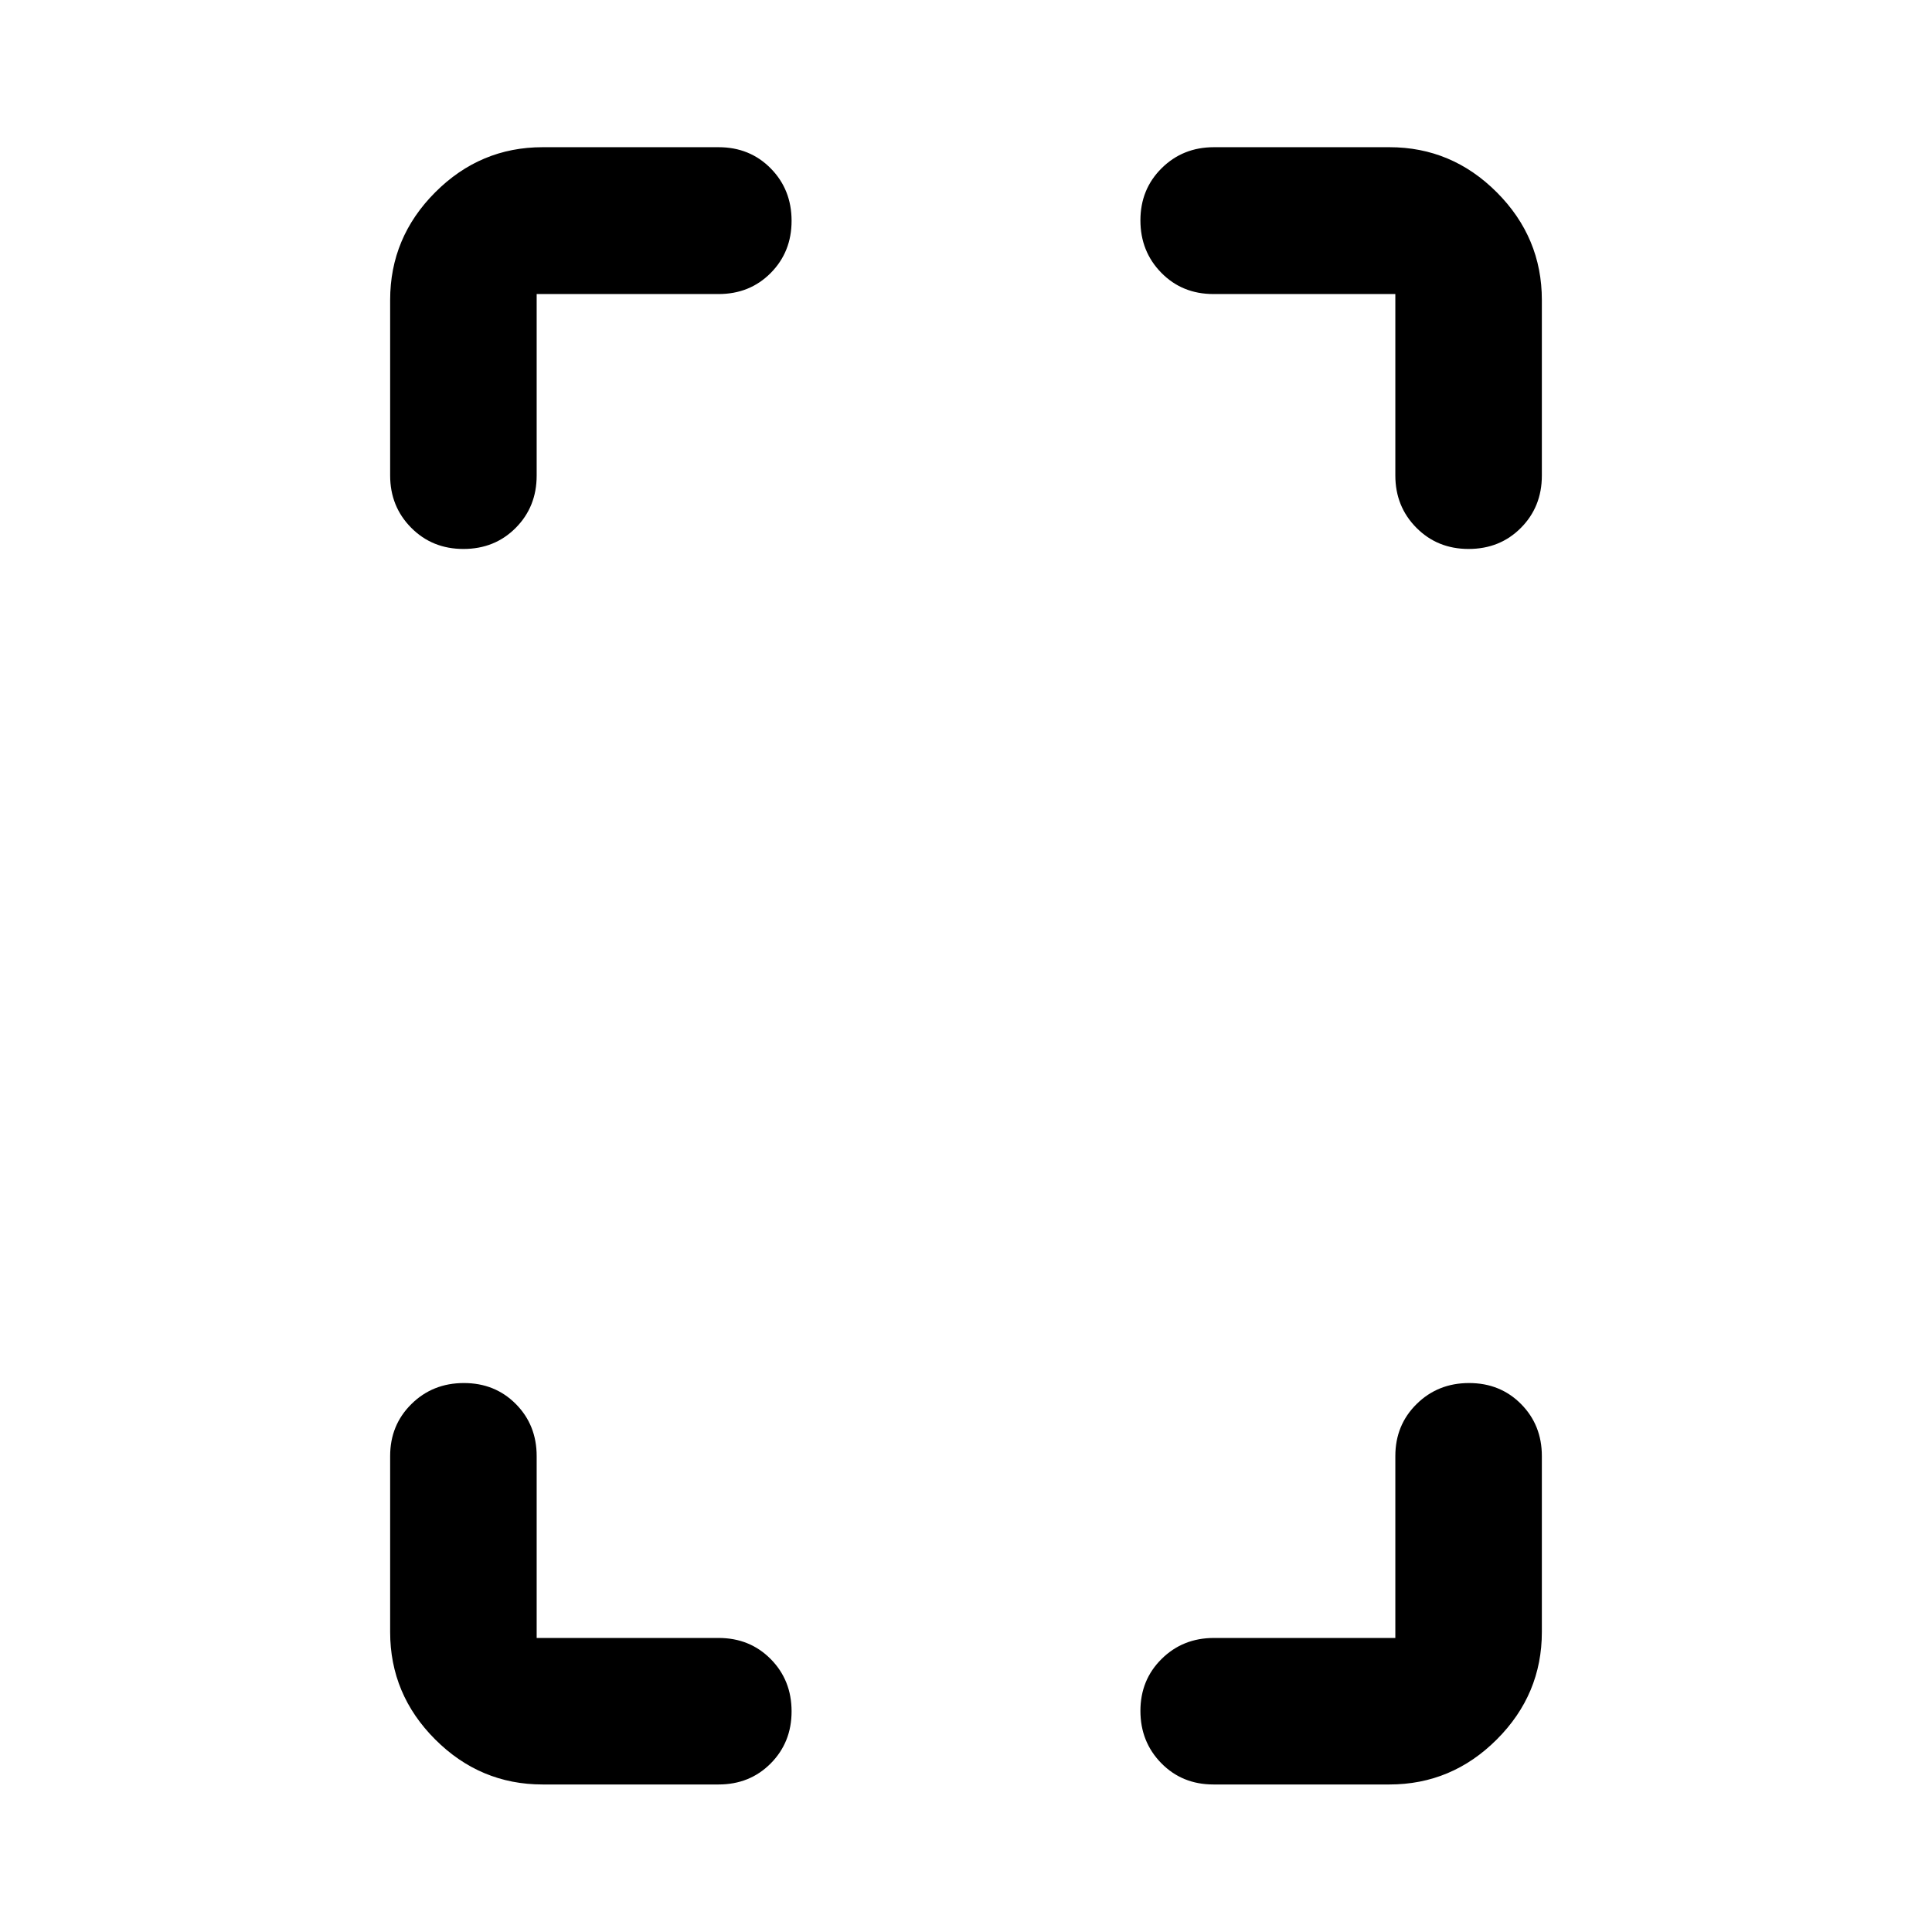 <svg xmlns="http://www.w3.org/2000/svg" height="40" viewBox="0 -960 960 960" width="40"><path d="M230.267-687.225q-15.492 0-25.948-10.54-10.457-10.54-10.457-25.981v-87.196q0-31.06 22.38-53.486 22.38-22.427 53.374-22.427h87.435q15.531 0 25.907 10.519 10.375 10.52 10.375 26.07 0 15.461-10.375 25.918-10.376 10.456-25.907 10.456h-90.385v90.225q0 15.488-10.409 25.965t-25.99 10.477Zm39.349 613.92q-30.994 0-53.374-22.38-22.38-22.379-22.38-53.373v-87.435q0-15.42 10.574-25.851 10.573-10.431 26.065-10.431 15.491 0 25.828 10.431t10.337 25.851v90.385h90.385q15.531 0 25.907 10.487 10.375 10.487 10.375 25.99 0 15.414-10.375 25.87-10.376 10.457-25.907 10.457h-87.435Zm460.122-613.92q-15.491 0-25.948-10.54-10.456-10.54-10.456-25.981v-90.146h-90.385q-15.531 0-25.907-10.573-10.375-10.574-10.375-26.035 0-15.46 10.54-25.908 10.54-10.447 25.981-10.447h87.196q30.994 0 53.374 22.427 22.38 22.426 22.38 53.486v87.275q0 15.488-10.409 25.965t-25.991 10.477ZM602.949-73.305q-15.531 0-25.907-10.573-10.375-10.573-10.375-25.986 0-15.414 10.54-25.829 10.54-10.415 25.981-10.415h90.146v-90.385q0-15.42 10.573-25.851 10.574-10.431 26.065-10.431 15.492 0 25.829 10.431t10.337 25.851v87.435q0 30.994-22.38 53.374-22.38 22.38-53.374 22.38h-87.435Z"/></svg>